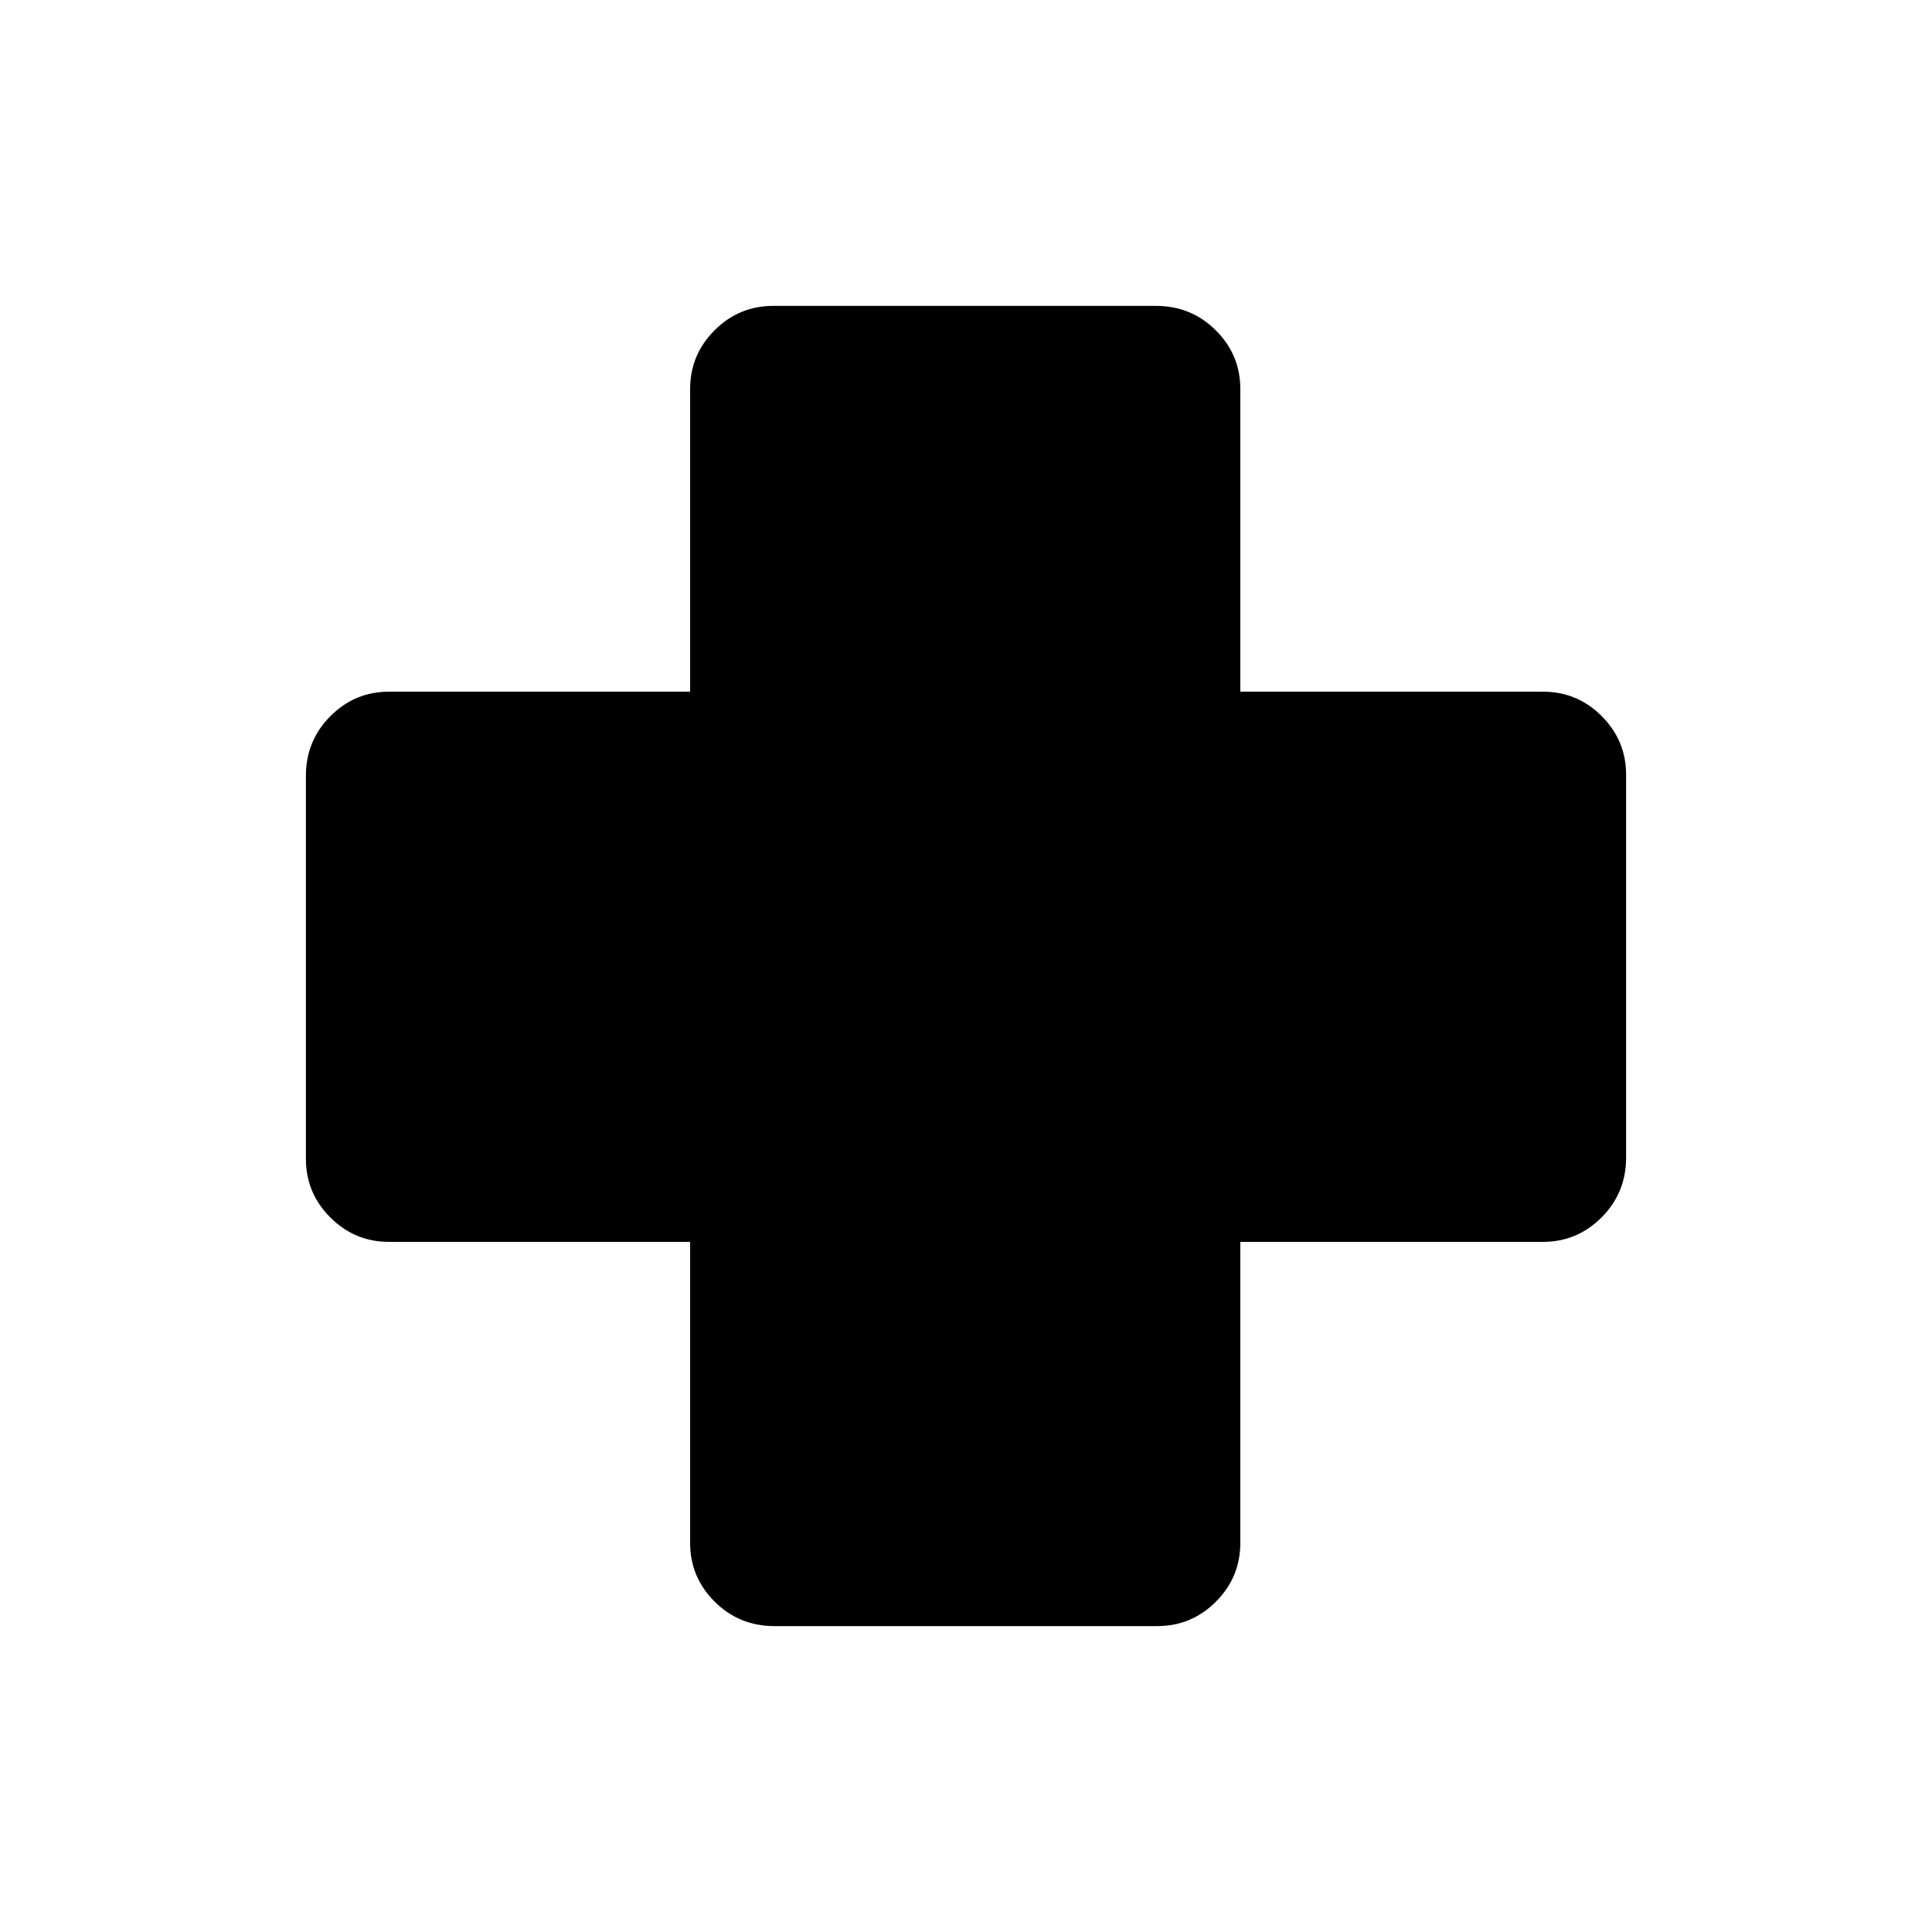<svg xmlns="http://www.w3.org/2000/svg" height="20" viewBox="0 -960 960 960" width="20"><path d="M384.79-152q-17.48 0-29.67-12.14-12.2-12.14-12.2-29.17v-149.61H193.31q-17.03 0-29.17-12.13T152-384.19v-190.25q0-17.48 12.14-29.68 12.14-12.19 29.17-12.19h149.61v-150.38q0-17.03 12.13-29.17T384.19-808h190.25q17.48 0 29.68 12.14 12.19 12.14 12.19 29.17v150.38h150.38q17.03 0 29.17 12.13T808-575.04v190.25q0 17.48-12.14 29.67-12.14 12.2-29.17 12.2H616.31v149.61q0 17.03-12.13 29.17T575.04-152H384.79Z"/></svg>